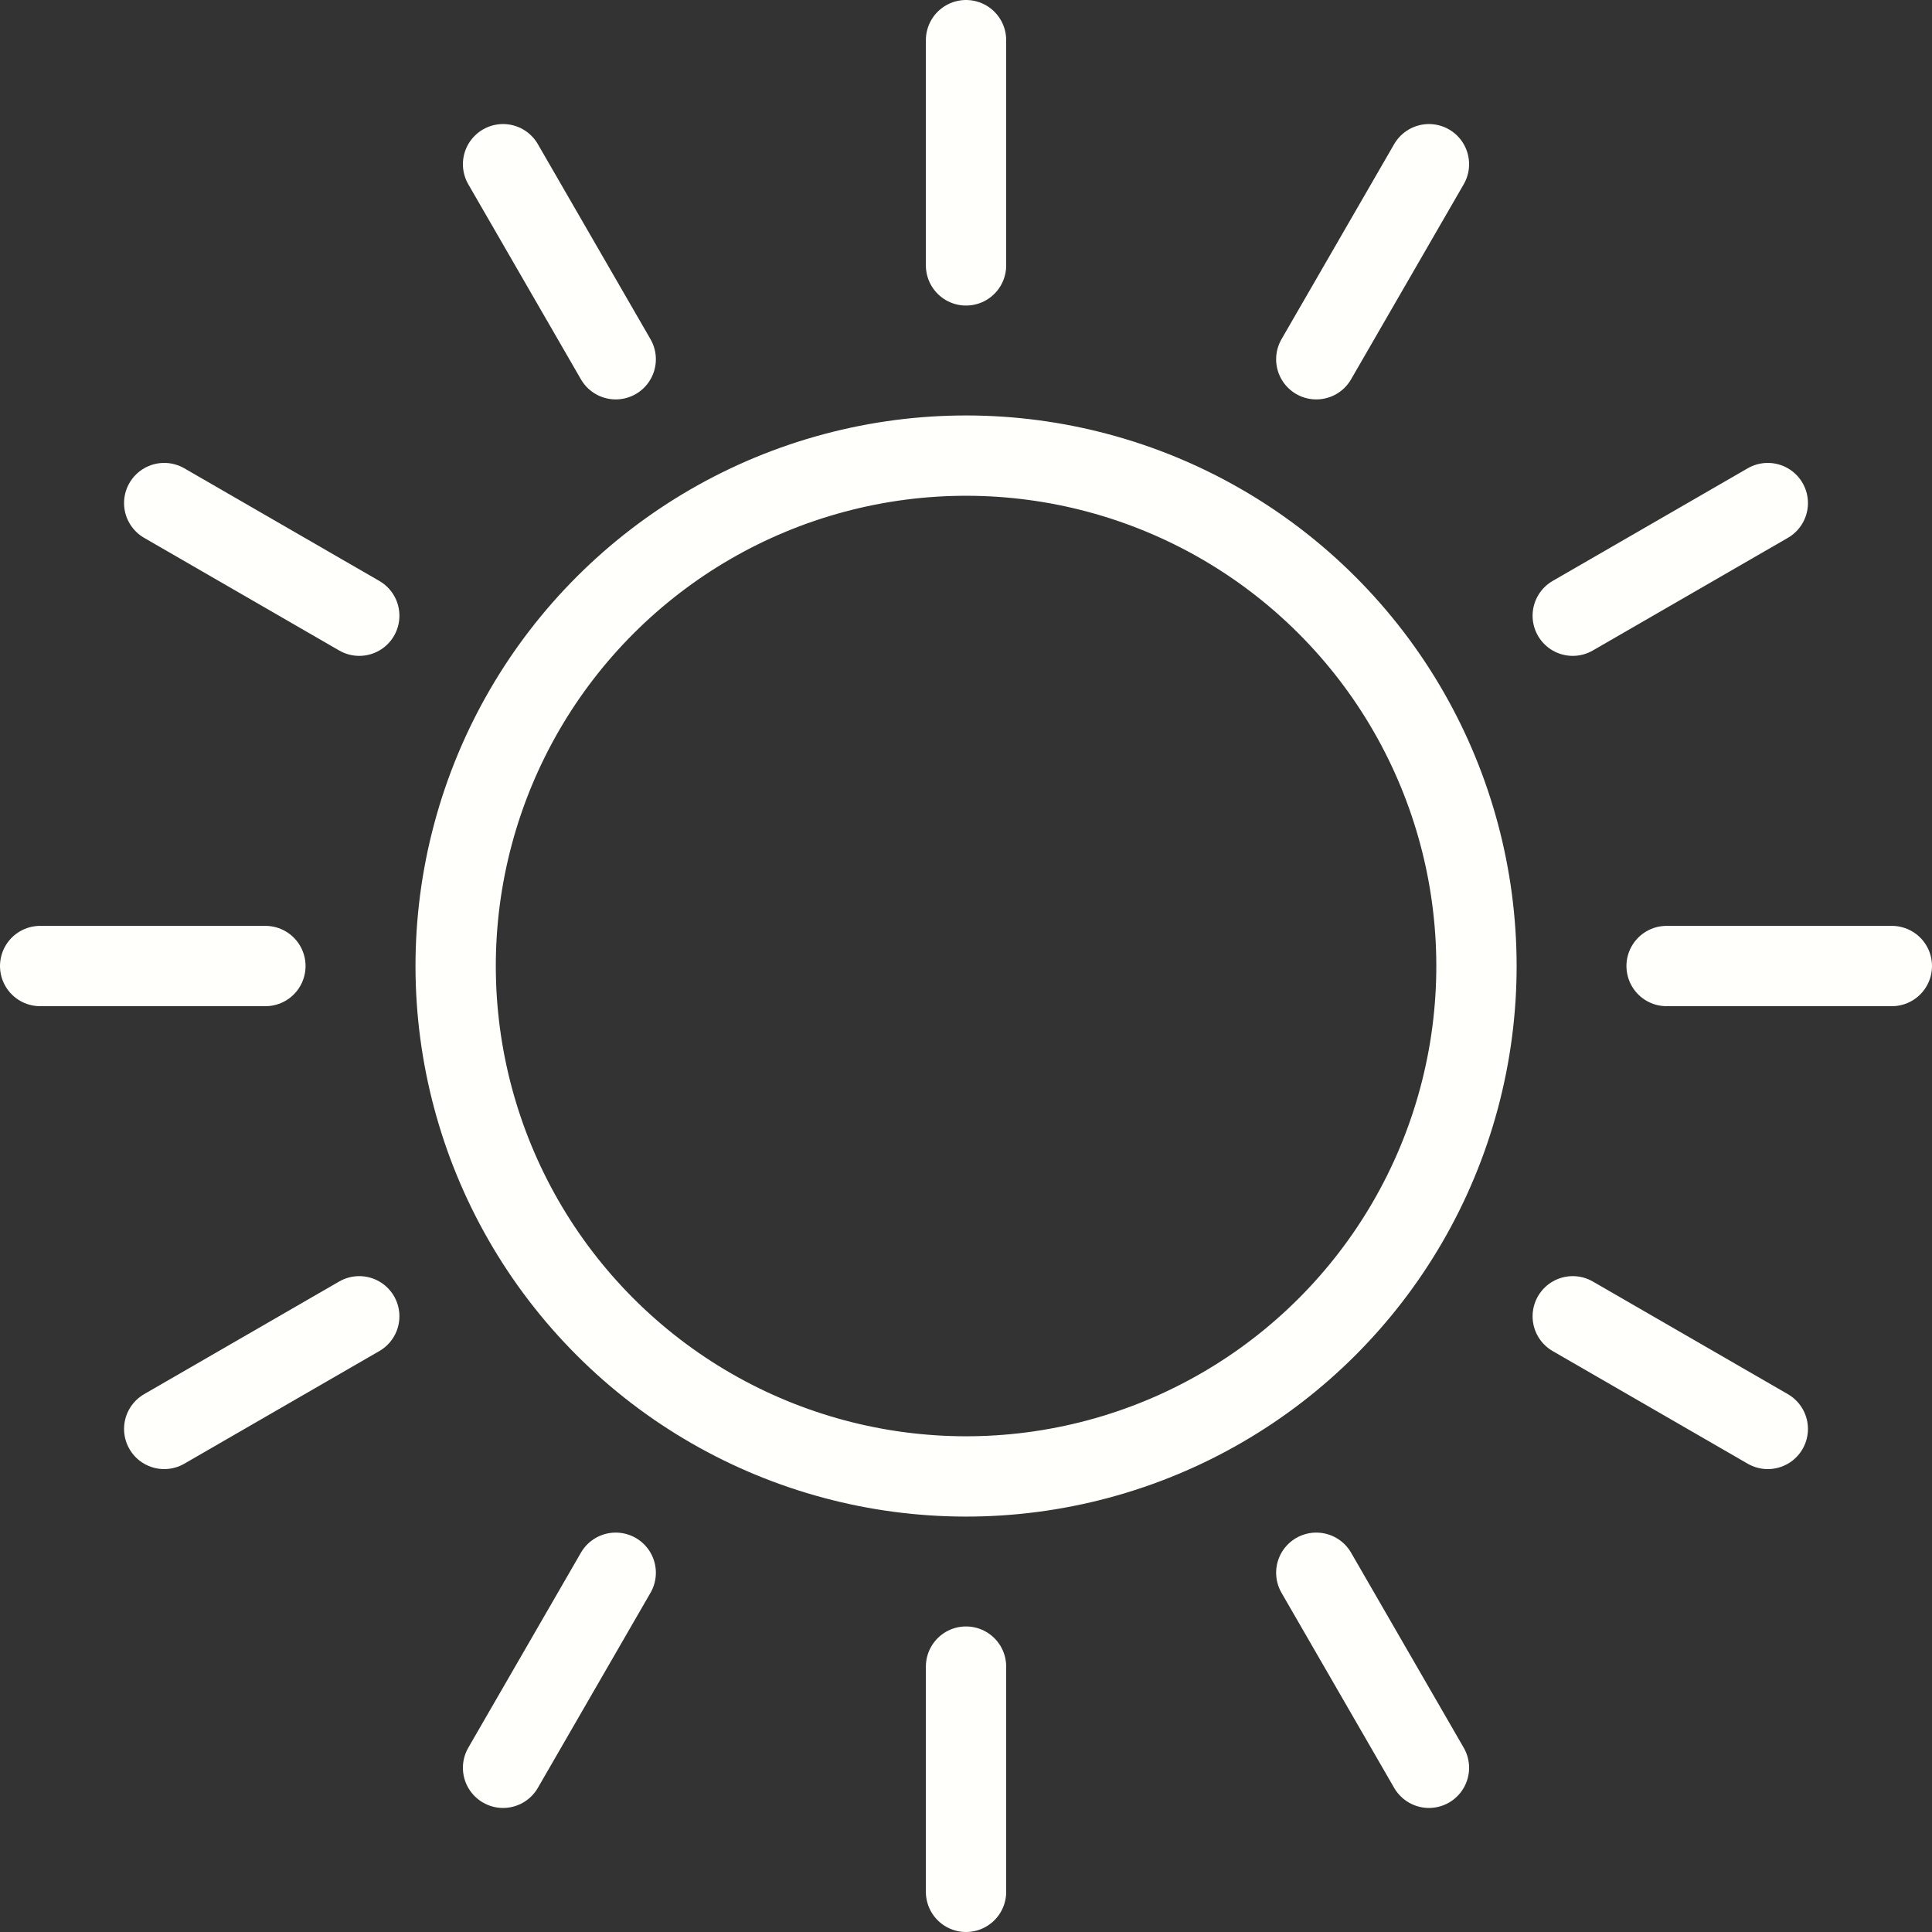 <?xml version="1.0" encoding="UTF-8"?>
<svg id="Layer_2" data-name="Layer 2" xmlns="http://www.w3.org/2000/svg" viewBox="0 0 360.85 360.85">
  <rect x="0" y="0" width="360.85" height="360.85" fill="#333333" stroke="none"/>
  <defs>
    <style>
      .Lineas_Icono_4, .cls-1 {
        stroke: #FFFFFB;
        stroke-linecap: round;
        stroke-linejoin: round;
        stroke-width: 15px;
      }

      .cls-1 {
        fill: none;
      }
    </style>
  </defs>
  <g id="Icons">
    <circle class="cls-1" cx="180.43" cy="180.43" r="95.33" transform="translate(-74.73 180.43) rotate(-45)"/>
    <line class="cls-1" x1="180.43" y1="7.5" x2="180.43" y2="49.57"/>
    <line class="cls-1" x1="93.96" y1="30.67" x2="115" y2="67.1"/>
    <line class="cls-1" x1="30.67" y1="93.96" x2="67.1" y2="115"/>
    <line class="cls-1" x1="7.5" y1="180.43" x2="49.57" y2="180.43"/>
    <line class="cls-1" x1="30.67" y1="266.89" x2="67.1" y2="245.85"/>
    <line class="cls-1" x1="93.96" y1="330.18" x2="115" y2="293.75"/>
    <line class="cls-1" x1="180.43" y1="353.35" x2="180.43" y2="311.28"/>
    <line class="cls-1" x1="266.89" y1="330.18" x2="245.85" y2="293.75"/>
    <line class="cls-1" x1="330.18" y1="266.89" x2="293.75" y2="245.85"/>
    <line class="cls-1" x1="353.35" y1="180.43" x2="311.28" y2="180.43"/>
    <line class="cls-1" x1="330.18" y1="93.96" x2="293.75" y2="115"/>
    <line class="cls-1" x1="266.89" y1="30.67" x2="245.85" y2="67.1"/>
  </g>
</svg>
